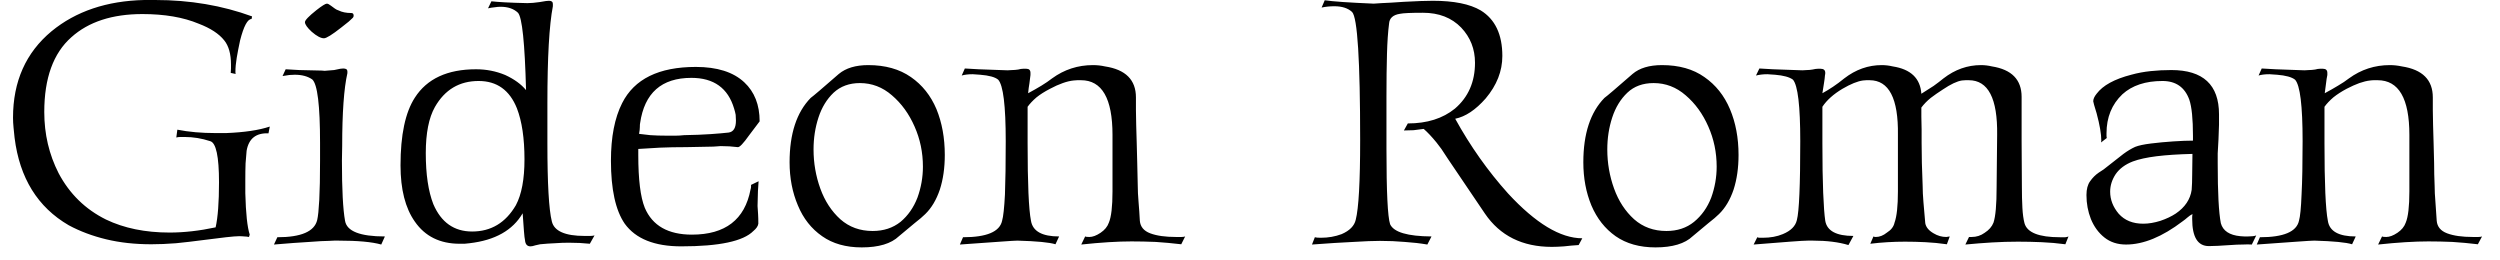 <svg width="96" height="10" viewBox="0 0 96 10" fill="none" xmlns="http://www.w3.org/2000/svg">
<path d="M5.81 9.38C5.183 9.38 4.607 9.317 4.08 9.19C3.553 9.063 3.073 8.883 2.64 8.65C1.447 7.957 0.753 6.837 0.56 5.29C0.547 5.157 0.533 5.027 0.52 4.9C0.507 4.767 0.5 4.64 0.5 4.52C0.5 3.127 0.993 2.02 1.98 1.2C2.913 0.433 4.1 0.033 5.54 0H5.96C7.293 0 8.533 0.21 9.68 0.63L9.66 0.73C9.507 0.73 9.36 1.003 9.22 1.55C9.167 1.797 9.123 2.02 9.09 2.22C9.057 2.42 9.04 2.6 9.04 2.76C9.04 2.793 9.043 2.82 9.05 2.84L8.86 2.8C8.867 2.74 8.87 2.683 8.87 2.63C8.87 2.577 8.87 2.527 8.87 2.48C8.87 2.073 8.783 1.763 8.61 1.55C8.41 1.297 8.083 1.083 7.63 0.91C7.037 0.663 6.317 0.54 5.47 0.54C4.31 0.54 3.4 0.837 2.74 1.43C2.047 2.043 1.7 3 1.7 4.3C1.7 5.147 1.883 5.93 2.25 6.65C2.67 7.443 3.277 8.037 4.07 8.43C4.763 8.763 5.577 8.93 6.51 8.93C7.07 8.93 7.66 8.863 8.28 8.73C8.367 8.343 8.41 7.767 8.41 7C8.41 6.007 8.297 5.48 8.07 5.42C7.743 5.313 7.417 5.26 7.09 5.26C7.037 5.26 6.983 5.26 6.93 5.26C6.87 5.26 6.817 5.267 6.77 5.28L6.81 4.98C7.25 5.067 7.74 5.11 8.28 5.11H8.68C9.38 5.083 9.94 5 10.36 4.86L10.31 5.12C9.83 5.1 9.55 5.323 9.47 5.79C9.457 5.923 9.443 6.083 9.43 6.27C9.423 6.457 9.42 6.67 9.42 6.91V7.42C9.44 8.2 9.497 8.73 9.59 9.01L9.56 9.1C9.493 9.087 9.433 9.08 9.38 9.08C9.32 9.073 9.253 9.07 9.18 9.07C9.087 9.07 8.92 9.083 8.68 9.11C8.447 9.137 8.15 9.173 7.79 9.22C7.437 9.267 7.093 9.307 6.76 9.34C6.42 9.367 6.103 9.38 5.81 9.38ZM12.44 1.47C12.32 1.47 12.163 1.387 11.97 1.22C11.797 1.06 11.71 0.937 11.71 0.85C11.71 0.777 11.857 0.623 12.15 0.39C12.363 0.223 12.497 0.14 12.55 0.14C12.59 0.14 12.643 0.167 12.71 0.22C12.763 0.26 12.813 0.297 12.86 0.33C12.907 0.363 12.953 0.387 13 0.4C13.133 0.467 13.297 0.5 13.49 0.5C13.55 0.5 13.58 0.533 13.58 0.6C13.58 0.64 13.563 0.673 13.53 0.7C13.503 0.727 13.457 0.77 13.39 0.83C13.317 0.89 13.22 0.967 13.1 1.06C12.753 1.333 12.533 1.47 12.44 1.47ZM10.52 9.39L10.65 9.11C11.563 9.11 12.073 8.89 12.18 8.45C12.213 8.31 12.24 8.053 12.26 7.68C12.28 7.3 12.29 6.797 12.29 6.17V5.49C12.29 4.043 12.19 3.23 11.99 3.05C11.817 2.93 11.593 2.87 11.32 2.87C11.253 2.87 11.183 2.873 11.11 2.88C11.03 2.893 10.943 2.907 10.85 2.92L10.97 2.66C11.083 2.667 11.257 2.677 11.49 2.69C11.723 2.697 12.013 2.703 12.36 2.71C12.427 2.723 12.5 2.723 12.58 2.71C12.653 2.703 12.737 2.697 12.83 2.69C12.937 2.67 13.017 2.653 13.07 2.64C13.13 2.633 13.167 2.63 13.18 2.63C13.287 2.63 13.34 2.667 13.34 2.74V2.81C13.273 3.103 13.223 3.483 13.19 3.95C13.157 4.417 13.14 4.967 13.14 5.6L13.13 6.17C13.13 7.27 13.17 8.04 13.25 8.48C13.317 8.88 13.827 9.08 14.78 9.08L14.64 9.39C14.287 9.29 13.74 9.24 13 9.24C12.947 9.24 12.89 9.24 12.83 9.24C12.77 9.24 12.7 9.243 12.62 9.25C12.473 9.25 12.227 9.263 11.88 9.29C11.527 9.31 11.073 9.343 10.52 9.39ZM20.37 9.46C20.243 9.46 20.173 9.38 20.16 9.22C20.147 9.167 20.133 9.053 20.12 8.88C20.107 8.707 20.09 8.477 20.07 8.19C19.69 8.843 19.01 9.227 18.03 9.34C17.963 9.347 17.9 9.353 17.84 9.36C17.78 9.36 17.717 9.36 17.65 9.36C16.897 9.36 16.323 9.077 15.93 8.51C15.563 7.99 15.38 7.27 15.38 6.35C15.38 5.183 15.563 4.317 15.93 3.75C16.397 3.023 17.18 2.66 18.28 2.66C18.673 2.66 19.047 2.733 19.4 2.88C19.747 3.04 20.013 3.233 20.2 3.46C20.153 1.653 20.05 0.663 19.89 0.49C19.73 0.337 19.507 0.26 19.22 0.26C19.153 0.26 19.077 0.267 18.99 0.28C18.91 0.287 18.827 0.3 18.74 0.32L18.87 0.05C18.983 0.063 19.157 0.077 19.39 0.09C19.623 0.103 19.91 0.113 20.25 0.12C20.383 0.12 20.54 0.107 20.72 0.08C20.82 0.06 20.9 0.047 20.96 0.04C21.02 0.033 21.06 0.03 21.08 0.03C21.18 0.03 21.23 0.07 21.23 0.15V0.24C21.09 0.967 21.02 2.207 21.02 3.96V5.51C21.02 7.05 21.077 8.047 21.19 8.5C21.277 8.873 21.697 9.06 22.45 9.06C22.523 9.06 22.593 9.06 22.66 9.06C22.727 9.06 22.783 9.053 22.83 9.04L22.65 9.36C22.397 9.333 22.127 9.32 21.84 9.32C21.667 9.32 21.49 9.327 21.31 9.34C21.13 9.347 20.94 9.36 20.74 9.38C20.727 9.38 20.667 9.393 20.56 9.42C20.48 9.447 20.417 9.46 20.37 9.46ZM18.13 8.89C18.857 8.89 19.417 8.553 19.81 7.88C20.03 7.467 20.14 6.88 20.14 6.12C20.14 5.313 20.043 4.66 19.85 4.16C19.57 3.46 19.08 3.11 18.38 3.11C17.64 3.11 17.08 3.443 16.7 4.11C16.467 4.523 16.35 5.113 16.35 5.88C16.35 6.693 16.447 7.347 16.64 7.84C16.94 8.54 17.437 8.89 18.13 8.89ZM26.16 9.46C25.133 9.46 24.41 9.17 23.99 8.59C23.637 8.077 23.46 7.27 23.46 6.17C23.46 5.263 23.603 4.527 23.89 3.96C24.357 3.033 25.3 2.57 26.72 2.57C27.54 2.57 28.16 2.767 28.58 3.16C28.973 3.527 29.17 4.027 29.17 4.66L28.77 5.19C28.543 5.51 28.397 5.663 28.33 5.65C28.123 5.623 27.903 5.61 27.67 5.61C27.637 5.61 27.593 5.613 27.54 5.62C27.487 5.627 27.437 5.63 27.39 5.63L26.36 5.65C25.987 5.65 25.647 5.657 25.34 5.67C25.04 5.69 24.763 5.707 24.51 5.72V5.95C24.51 6.89 24.593 7.567 24.76 7.98C25.053 8.667 25.657 9.01 26.57 9.01C27.85 9.01 28.6 8.433 28.82 7.28C28.833 7.24 28.84 7.203 28.84 7.17C28.84 7.137 28.84 7.113 28.84 7.1L29.13 6.96C29.11 7.147 29.097 7.463 29.09 7.91C29.097 8.003 29.103 8.107 29.11 8.22C29.117 8.327 29.12 8.45 29.12 8.59C29.107 8.683 29.043 8.777 28.93 8.87C28.543 9.263 27.62 9.46 26.16 9.46ZM25.63 5.21C25.73 5.21 25.833 5.21 25.94 5.21C26.04 5.21 26.15 5.203 26.27 5.19C26.663 5.183 27.003 5.17 27.29 5.15C27.577 5.13 27.807 5.11 27.98 5.09C28.167 5.063 28.26 4.91 28.26 4.63C28.26 4.557 28.257 4.483 28.25 4.41C28.237 4.337 28.217 4.257 28.19 4.17C27.957 3.383 27.41 2.99 26.55 2.99C25.403 2.99 24.747 3.57 24.58 4.73C24.573 4.757 24.57 4.807 24.57 4.88C24.57 4.947 24.56 5.033 24.54 5.14C24.64 5.153 24.783 5.17 24.97 5.19C25.15 5.203 25.37 5.21 25.63 5.21ZM33.09 9.5C32.483 9.5 31.977 9.357 31.57 9.07C31.157 8.783 30.847 8.39 30.64 7.89C30.427 7.39 30.32 6.837 30.32 6.23C30.32 5.137 30.59 4.313 31.13 3.76C31.177 3.727 31.29 3.633 31.47 3.48C31.643 3.327 31.89 3.113 32.21 2.84C32.483 2.613 32.86 2.5 33.34 2.5C33.993 2.5 34.54 2.653 34.98 2.96C35.413 3.26 35.74 3.67 35.96 4.19C36.173 4.71 36.28 5.297 36.28 5.95C36.28 6.443 36.217 6.887 36.09 7.28C35.957 7.673 35.77 7.987 35.53 8.22C35.437 8.313 35.3 8.43 35.12 8.57C34.947 8.717 34.747 8.883 34.52 9.07C34.22 9.357 33.743 9.5 33.09 9.5ZM33.51 8.87C33.93 8.87 34.287 8.753 34.58 8.52C34.867 8.28 35.083 7.97 35.23 7.59C35.37 7.203 35.44 6.807 35.44 6.4C35.44 5.853 35.333 5.34 35.12 4.86C34.907 4.373 34.617 3.973 34.25 3.66C33.89 3.347 33.48 3.19 33.02 3.19C32.613 3.19 32.277 3.313 32.01 3.56C31.75 3.807 31.557 4.123 31.43 4.51C31.303 4.897 31.24 5.307 31.24 5.74C31.24 6.26 31.327 6.76 31.5 7.24C31.673 7.72 31.93 8.113 32.27 8.42C32.61 8.72 33.023 8.87 33.51 8.87ZM36.86 9.39L36.98 9.11C37.887 9.11 38.387 8.9 38.48 8.48C38.527 8.32 38.563 7.983 38.59 7.47C38.61 6.957 38.62 6.273 38.62 5.42C38.62 4.053 38.523 3.267 38.33 3.06C38.21 2.96 37.98 2.897 37.64 2.87C37.593 2.87 37.547 2.867 37.5 2.86C37.447 2.853 37.397 2.85 37.35 2.85C37.183 2.85 37.043 2.867 36.93 2.9L37.05 2.63C37.13 2.637 37.307 2.647 37.58 2.66C37.853 2.667 38.223 2.68 38.69 2.7C38.75 2.7 38.81 2.697 38.87 2.69C38.937 2.69 39.013 2.683 39.1 2.67C39.173 2.65 39.237 2.64 39.29 2.64C39.35 2.64 39.39 2.64 39.41 2.64C39.517 2.64 39.57 2.693 39.57 2.8V2.88C39.557 2.973 39.543 3.08 39.53 3.2C39.51 3.313 39.493 3.44 39.48 3.58C39.667 3.48 39.837 3.383 39.99 3.29C40.143 3.197 40.28 3.103 40.4 3.01C40.867 2.67 41.39 2.5 41.97 2.5C42.13 2.5 42.283 2.517 42.43 2.55C43.223 2.67 43.62 3.067 43.62 3.74C43.62 3.887 43.62 4.05 43.62 4.23C43.62 4.403 43.623 4.593 43.63 4.8L43.65 5.49C43.657 5.73 43.663 5.987 43.67 6.26C43.677 6.54 43.683 6.833 43.69 7.14C43.69 7.313 43.7 7.517 43.72 7.75C43.74 7.983 43.757 8.227 43.77 8.48C43.79 8.707 43.923 8.867 44.17 8.96C44.417 9.053 44.747 9.1 45.16 9.1C45.247 9.1 45.317 9.1 45.37 9.1C45.423 9.1 45.47 9.093 45.51 9.08L45.36 9.38C45.02 9.34 44.693 9.31 44.38 9.29C44.06 9.277 43.75 9.27 43.45 9.27C42.917 9.27 42.273 9.31 41.52 9.39L41.67 9.08C41.69 9.093 41.743 9.1 41.83 9.1C41.957 9.1 42.1 9.047 42.26 8.94C42.42 8.833 42.527 8.703 42.58 8.55C42.673 8.33 42.72 7.93 42.72 7.35V5.18C42.72 3.78 42.317 3.08 41.51 3.08C41.47 3.08 41.423 3.08 41.37 3.08C41.323 3.08 41.277 3.083 41.23 3.09C41.097 3.103 40.957 3.137 40.81 3.19C40.657 3.243 40.493 3.317 40.32 3.41C40.113 3.517 39.94 3.627 39.8 3.74C39.66 3.86 39.547 3.98 39.46 4.1V5.5C39.46 7.047 39.503 8.04 39.59 8.48C39.657 8.88 40.017 9.08 40.67 9.08L40.53 9.38C40.297 9.307 39.81 9.26 39.07 9.24C38.997 9.24 38.777 9.253 38.41 9.28C38.037 9.307 37.52 9.343 36.86 9.39ZM59.59 9.48C58.457 9.48 57.6 9.053 57.02 8.2L55.6 6.1C55.507 5.953 55.423 5.827 55.35 5.72C55.27 5.62 55.207 5.537 55.16 5.47C54.98 5.25 54.817 5.077 54.67 4.95C54.537 4.97 54.407 4.987 54.28 5C54.153 5.007 54.03 5.01 53.91 5.01L54.06 4.74C54.8 4.74 55.403 4.55 55.87 4.17C56.383 3.73 56.64 3.143 56.64 2.41C56.64 1.883 56.463 1.433 56.11 1.06C55.743 0.68 55.253 0.49 54.64 0.49C54.18 0.49 53.887 0.503 53.76 0.53C53.493 0.57 53.353 0.697 53.34 0.91C53.3 1.217 53.273 1.603 53.26 2.07C53.247 2.537 53.24 3.083 53.24 3.71V5.72C53.24 7.367 53.287 8.33 53.38 8.61C53.52 8.917 54.05 9.073 54.97 9.08L54.81 9.39C54.537 9.343 54.247 9.31 53.94 9.29C53.64 9.263 53.323 9.25 52.99 9.25C52.743 9.25 52.403 9.263 51.97 9.29C51.537 9.31 51.007 9.343 50.38 9.39L50.49 9.11C50.53 9.123 50.607 9.13 50.72 9.13C51.007 9.13 51.273 9.083 51.52 8.99C51.827 8.857 52.007 8.673 52.06 8.44C52.173 8 52.23 6.983 52.23 5.39C52.23 2.317 52.127 0.673 51.92 0.46C51.76 0.313 51.533 0.24 51.24 0.24C51.067 0.24 50.903 0.257 50.75 0.29L50.87 0.01C51.177 0.057 51.803 0.1 52.75 0.14C52.757 0.14 52.857 0.133 53.05 0.12C53.243 0.113 53.527 0.097 53.9 0.07C54.4 0.043 54.773 0.03 55.02 0.03C55.827 0.03 56.44 0.153 56.86 0.4C57.413 0.74 57.69 1.323 57.69 2.15C57.69 2.73 57.477 3.273 57.05 3.78C56.663 4.22 56.273 4.48 55.88 4.56C56.46 5.613 57.137 6.57 57.91 7.43C58.97 8.577 59.92 9.15 60.76 9.15L60.62 9.41C60.413 9.423 60.227 9.44 60.06 9.46C59.887 9.473 59.73 9.48 59.59 9.48ZM63.57 9.5C62.963 9.5 62.453 9.357 62.04 9.07C61.633 8.783 61.323 8.39 61.11 7.89C60.903 7.39 60.8 6.837 60.8 6.23C60.8 5.137 61.07 4.313 61.61 3.76C61.657 3.727 61.77 3.633 61.95 3.48C62.123 3.327 62.37 3.113 62.69 2.84C62.957 2.613 63.333 2.5 63.82 2.5C64.473 2.5 65.017 2.653 65.45 2.96C65.883 3.26 66.21 3.67 66.43 4.19C66.65 4.71 66.76 5.297 66.76 5.95C66.76 6.443 66.697 6.887 66.57 7.28C66.437 7.673 66.25 7.987 66.01 8.22C65.917 8.313 65.78 8.43 65.6 8.57C65.42 8.717 65.22 8.883 65 9.07C64.7 9.357 64.223 9.5 63.57 9.5ZM63.99 8.87C64.41 8.87 64.763 8.753 65.05 8.52C65.343 8.28 65.563 7.97 65.71 7.59C65.85 7.203 65.92 6.807 65.92 6.4C65.92 5.853 65.813 5.34 65.6 4.86C65.387 4.373 65.097 3.973 64.73 3.66C64.37 3.347 63.96 3.19 63.5 3.19C63.087 3.19 62.75 3.313 62.49 3.56C62.23 3.807 62.037 4.123 61.91 4.51C61.783 4.897 61.72 5.307 61.72 5.74C61.72 6.26 61.807 6.76 61.98 7.24C62.153 7.72 62.41 8.113 62.75 8.42C63.09 8.72 63.503 8.87 63.99 8.87ZM71.17 9.06L70.98 9.41C70.607 9.297 70.153 9.24 69.62 9.24H69.42C69.32 9.24 69.093 9.253 68.74 9.28C68.393 9.307 67.927 9.343 67.34 9.39L67.48 9.11C67.507 9.123 67.537 9.13 67.57 9.13C67.61 9.13 67.65 9.13 67.69 9.13C67.983 9.13 68.24 9.083 68.46 8.99C68.767 8.863 68.947 8.683 69 8.45C69.087 8.123 69.13 7.113 69.13 5.42C69.13 4.067 69.037 3.28 68.85 3.06C68.717 2.96 68.487 2.897 68.16 2.87C68.107 2.87 68.057 2.867 68.01 2.86C67.963 2.853 67.917 2.85 67.87 2.85C67.71 2.85 67.563 2.867 67.43 2.9L67.56 2.63C67.633 2.637 67.807 2.647 68.08 2.66C68.36 2.667 68.737 2.68 69.21 2.7C69.257 2.7 69.317 2.697 69.39 2.69C69.457 2.69 69.527 2.683 69.6 2.67C69.687 2.65 69.757 2.64 69.81 2.64C69.857 2.64 69.89 2.64 69.91 2.64C70.03 2.64 70.09 2.693 70.09 2.8C70.09 2.833 70.087 2.86 70.08 2.88C70.073 2.973 70.06 3.08 70.04 3.2C70.02 3.313 70 3.44 69.98 3.58C70.113 3.507 70.25 3.423 70.39 3.33C70.53 3.237 70.673 3.13 70.82 3.01C71.26 2.67 71.74 2.5 72.26 2.5C72.4 2.5 72.54 2.517 72.68 2.55C73.373 2.657 73.74 3.007 73.78 3.6C73.947 3.493 74.103 3.393 74.25 3.3C74.39 3.2 74.517 3.103 74.63 3.01C75.07 2.67 75.55 2.5 76.07 2.5C76.21 2.5 76.35 2.517 76.49 2.55C77.25 2.67 77.63 3.06 77.63 3.72V5.42L77.64 7.14C77.64 7.467 77.647 7.747 77.66 7.98C77.673 8.22 77.7 8.417 77.74 8.57C77.84 8.93 78.293 9.11 79.1 9.11C79.18 9.11 79.25 9.11 79.31 9.11C79.363 9.103 79.403 9.093 79.43 9.08L79.31 9.38C79.01 9.34 78.707 9.313 78.4 9.3C78.1 9.287 77.797 9.28 77.49 9.28C77.163 9.28 76.83 9.29 76.49 9.31C76.157 9.33 75.817 9.357 75.47 9.39L75.61 9.1H75.71C75.897 9.1 76.063 9.047 76.21 8.94C76.377 8.833 76.49 8.703 76.55 8.55C76.63 8.31 76.67 7.857 76.67 7.19L76.69 5.18C76.71 3.78 76.347 3.08 75.6 3.08C75.56 3.08 75.52 3.08 75.48 3.08C75.433 3.08 75.387 3.083 75.34 3.09C75.153 3.117 74.907 3.233 74.6 3.44C74.433 3.547 74.28 3.653 74.14 3.76C74 3.873 73.88 3.997 73.78 4.13C73.78 4.223 73.78 4.34 73.78 4.48C73.78 4.62 73.783 4.783 73.79 4.97V5.49C73.79 5.97 73.803 6.52 73.83 7.14C73.83 7.313 73.84 7.52 73.86 7.76C73.88 8 73.903 8.27 73.93 8.57C73.957 8.723 74.063 8.853 74.25 8.96C74.403 9.053 74.567 9.1 74.74 9.1C74.76 9.1 74.78 9.097 74.8 9.09C74.827 9.083 74.85 9.08 74.87 9.08L74.76 9.38C74.48 9.34 74.207 9.313 73.94 9.3C73.673 9.287 73.41 9.28 73.15 9.28C72.697 9.28 72.253 9.307 71.82 9.36L71.94 9.08C71.96 9.093 71.99 9.1 72.03 9.1C72.177 9.1 72.32 9.043 72.46 8.93C72.62 8.83 72.717 8.703 72.75 8.55C72.837 8.31 72.88 7.91 72.88 7.35V5.18C72.9 3.78 72.537 3.08 71.79 3.08C71.75 3.08 71.71 3.08 71.67 3.08C71.63 3.08 71.587 3.083 71.54 3.09C71.333 3.117 71.07 3.223 70.75 3.41C70.403 3.617 70.147 3.847 69.98 4.1V5.5C69.98 6.267 69.99 6.9 70.01 7.4C70.03 7.9 70.057 8.26 70.09 8.48C70.157 8.867 70.517 9.06 71.17 9.06ZM84.82 9.45C84.393 9.45 84.18 9.103 84.18 8.41C84.18 8.383 84.18 8.353 84.18 8.32C84.18 8.287 84.183 8.253 84.19 8.22C84.123 8.253 84.06 8.297 84 8.35C83.94 8.403 83.877 8.453 83.81 8.5C83.03 9.093 82.307 9.39 81.64 9.39C81.313 9.39 81.037 9.3 80.81 9.12C80.583 8.94 80.41 8.703 80.29 8.41C80.177 8.123 80.12 7.817 80.12 7.49C80.12 7.263 80.167 7.087 80.26 6.96C80.353 6.827 80.463 6.717 80.59 6.63C80.723 6.55 80.84 6.467 80.94 6.38C81.187 6.187 81.387 6.03 81.54 5.91C81.693 5.797 81.843 5.707 81.99 5.64C82.123 5.587 82.327 5.543 82.6 5.51C82.867 5.477 83.15 5.45 83.45 5.43C83.75 5.41 84.003 5.4 84.21 5.4V5.22C84.21 4.567 84.163 4.103 84.07 3.83C83.897 3.35 83.553 3.11 83.04 3.11C82.387 3.11 81.873 3.28 81.5 3.62C81.093 4.007 80.89 4.507 80.89 5.12C80.89 5.16 80.89 5.197 80.89 5.23C80.897 5.263 80.9 5.287 80.9 5.3L80.68 5.47L80.69 5.4C80.69 5.147 80.63 4.797 80.51 4.35C80.423 4.07 80.38 3.917 80.38 3.89C80.38 3.803 80.423 3.707 80.51 3.6C80.75 3.28 81.193 3.037 81.84 2.87C82.08 2.803 82.33 2.757 82.59 2.73C82.843 2.703 83.107 2.69 83.38 2.69C84.6 2.69 85.21 3.257 85.21 4.39C85.21 4.497 85.21 4.63 85.21 4.79C85.203 4.943 85.197 5.13 85.19 5.35C85.177 5.55 85.167 5.73 85.16 5.89C85.16 6.05 85.16 6.18 85.16 6.28C85.16 7.393 85.2 8.157 85.28 8.57C85.36 8.863 85.61 9.03 86.03 9.07C86.083 9.077 86.137 9.08 86.19 9.08C86.237 9.08 86.28 9.08 86.32 9.08C86.467 9.08 86.573 9.067 86.64 9.04L86.47 9.39C86.377 9.383 86.26 9.383 86.12 9.39C85.98 9.39 85.823 9.397 85.65 9.41C85.277 9.437 85 9.45 84.82 9.45ZM82.3 8.59C82.507 8.59 82.727 8.553 82.96 8.48C83.193 8.4 83.39 8.307 83.55 8.2C83.903 7.96 84.107 7.657 84.16 7.29C84.173 7.13 84.18 6.933 84.18 6.7C84.18 6.46 84.183 6.197 84.19 5.91C83.65 5.923 83.19 5.953 82.81 6C82.437 6.047 82.133 6.113 81.9 6.2C81.607 6.313 81.387 6.477 81.24 6.69C81.1 6.903 81.03 7.127 81.03 7.36C81.03 7.667 81.14 7.95 81.36 8.21C81.587 8.463 81.9 8.59 82.3 8.59ZM86.66 9.39L86.78 9.11C87.687 9.11 88.187 8.9 88.28 8.48C88.327 8.32 88.36 7.983 88.38 7.47C88.407 6.957 88.42 6.273 88.42 5.42C88.42 4.053 88.323 3.267 88.13 3.06C88.003 2.96 87.773 2.897 87.44 2.87C87.393 2.87 87.343 2.867 87.29 2.86C87.243 2.853 87.197 2.85 87.15 2.85C86.977 2.85 86.837 2.867 86.73 2.9L86.85 2.63C86.923 2.637 87.1 2.647 87.38 2.66C87.653 2.667 88.023 2.68 88.49 2.7C88.543 2.7 88.603 2.697 88.67 2.69C88.737 2.69 88.813 2.683 88.9 2.67C88.973 2.65 89.037 2.64 89.09 2.64C89.15 2.64 89.187 2.64 89.2 2.64C89.313 2.64 89.37 2.693 89.37 2.8V2.88C89.35 2.973 89.333 3.08 89.32 3.2C89.307 3.313 89.29 3.44 89.27 3.58C89.457 3.48 89.627 3.383 89.78 3.29C89.94 3.197 90.08 3.103 90.2 3.01C90.667 2.67 91.19 2.5 91.77 2.5C91.923 2.5 92.077 2.517 92.23 2.55C93.023 2.67 93.42 3.067 93.42 3.74C93.42 3.887 93.42 4.05 93.42 4.23C93.42 4.403 93.423 4.593 93.43 4.8L93.45 5.49C93.457 5.73 93.463 5.987 93.47 6.26C93.47 6.54 93.477 6.833 93.49 7.14C93.49 7.313 93.5 7.517 93.52 7.75C93.533 7.983 93.55 8.227 93.57 8.48C93.59 8.707 93.723 8.867 93.97 8.96C94.217 9.053 94.547 9.1 94.96 9.1C95.04 9.1 95.11 9.1 95.17 9.1C95.223 9.1 95.27 9.093 95.31 9.08L95.15 9.38C94.817 9.34 94.49 9.31 94.17 9.29C93.857 9.277 93.55 9.27 93.25 9.27C92.717 9.27 92.073 9.31 91.32 9.39L91.47 9.08C91.49 9.093 91.543 9.1 91.63 9.1C91.757 9.1 91.9 9.047 92.06 8.94C92.22 8.833 92.327 8.703 92.38 8.55C92.473 8.33 92.52 7.93 92.52 7.35V5.18C92.52 3.78 92.113 3.08 91.3 3.08C91.267 3.08 91.223 3.08 91.17 3.08C91.117 3.08 91.067 3.083 91.02 3.09C90.893 3.103 90.753 3.137 90.6 3.19C90.453 3.243 90.29 3.317 90.11 3.41C89.91 3.517 89.74 3.627 89.6 3.74C89.46 3.86 89.347 3.98 89.26 4.1V5.5C89.26 7.047 89.303 8.04 89.39 8.48C89.45 8.88 89.807 9.08 90.46 9.08L90.32 9.38C90.087 9.307 89.603 9.26 88.87 9.24C88.797 9.24 88.573 9.253 88.2 9.28C87.833 9.307 87.32 9.343 86.66 9.39Z" fill="black"/>
</svg>
